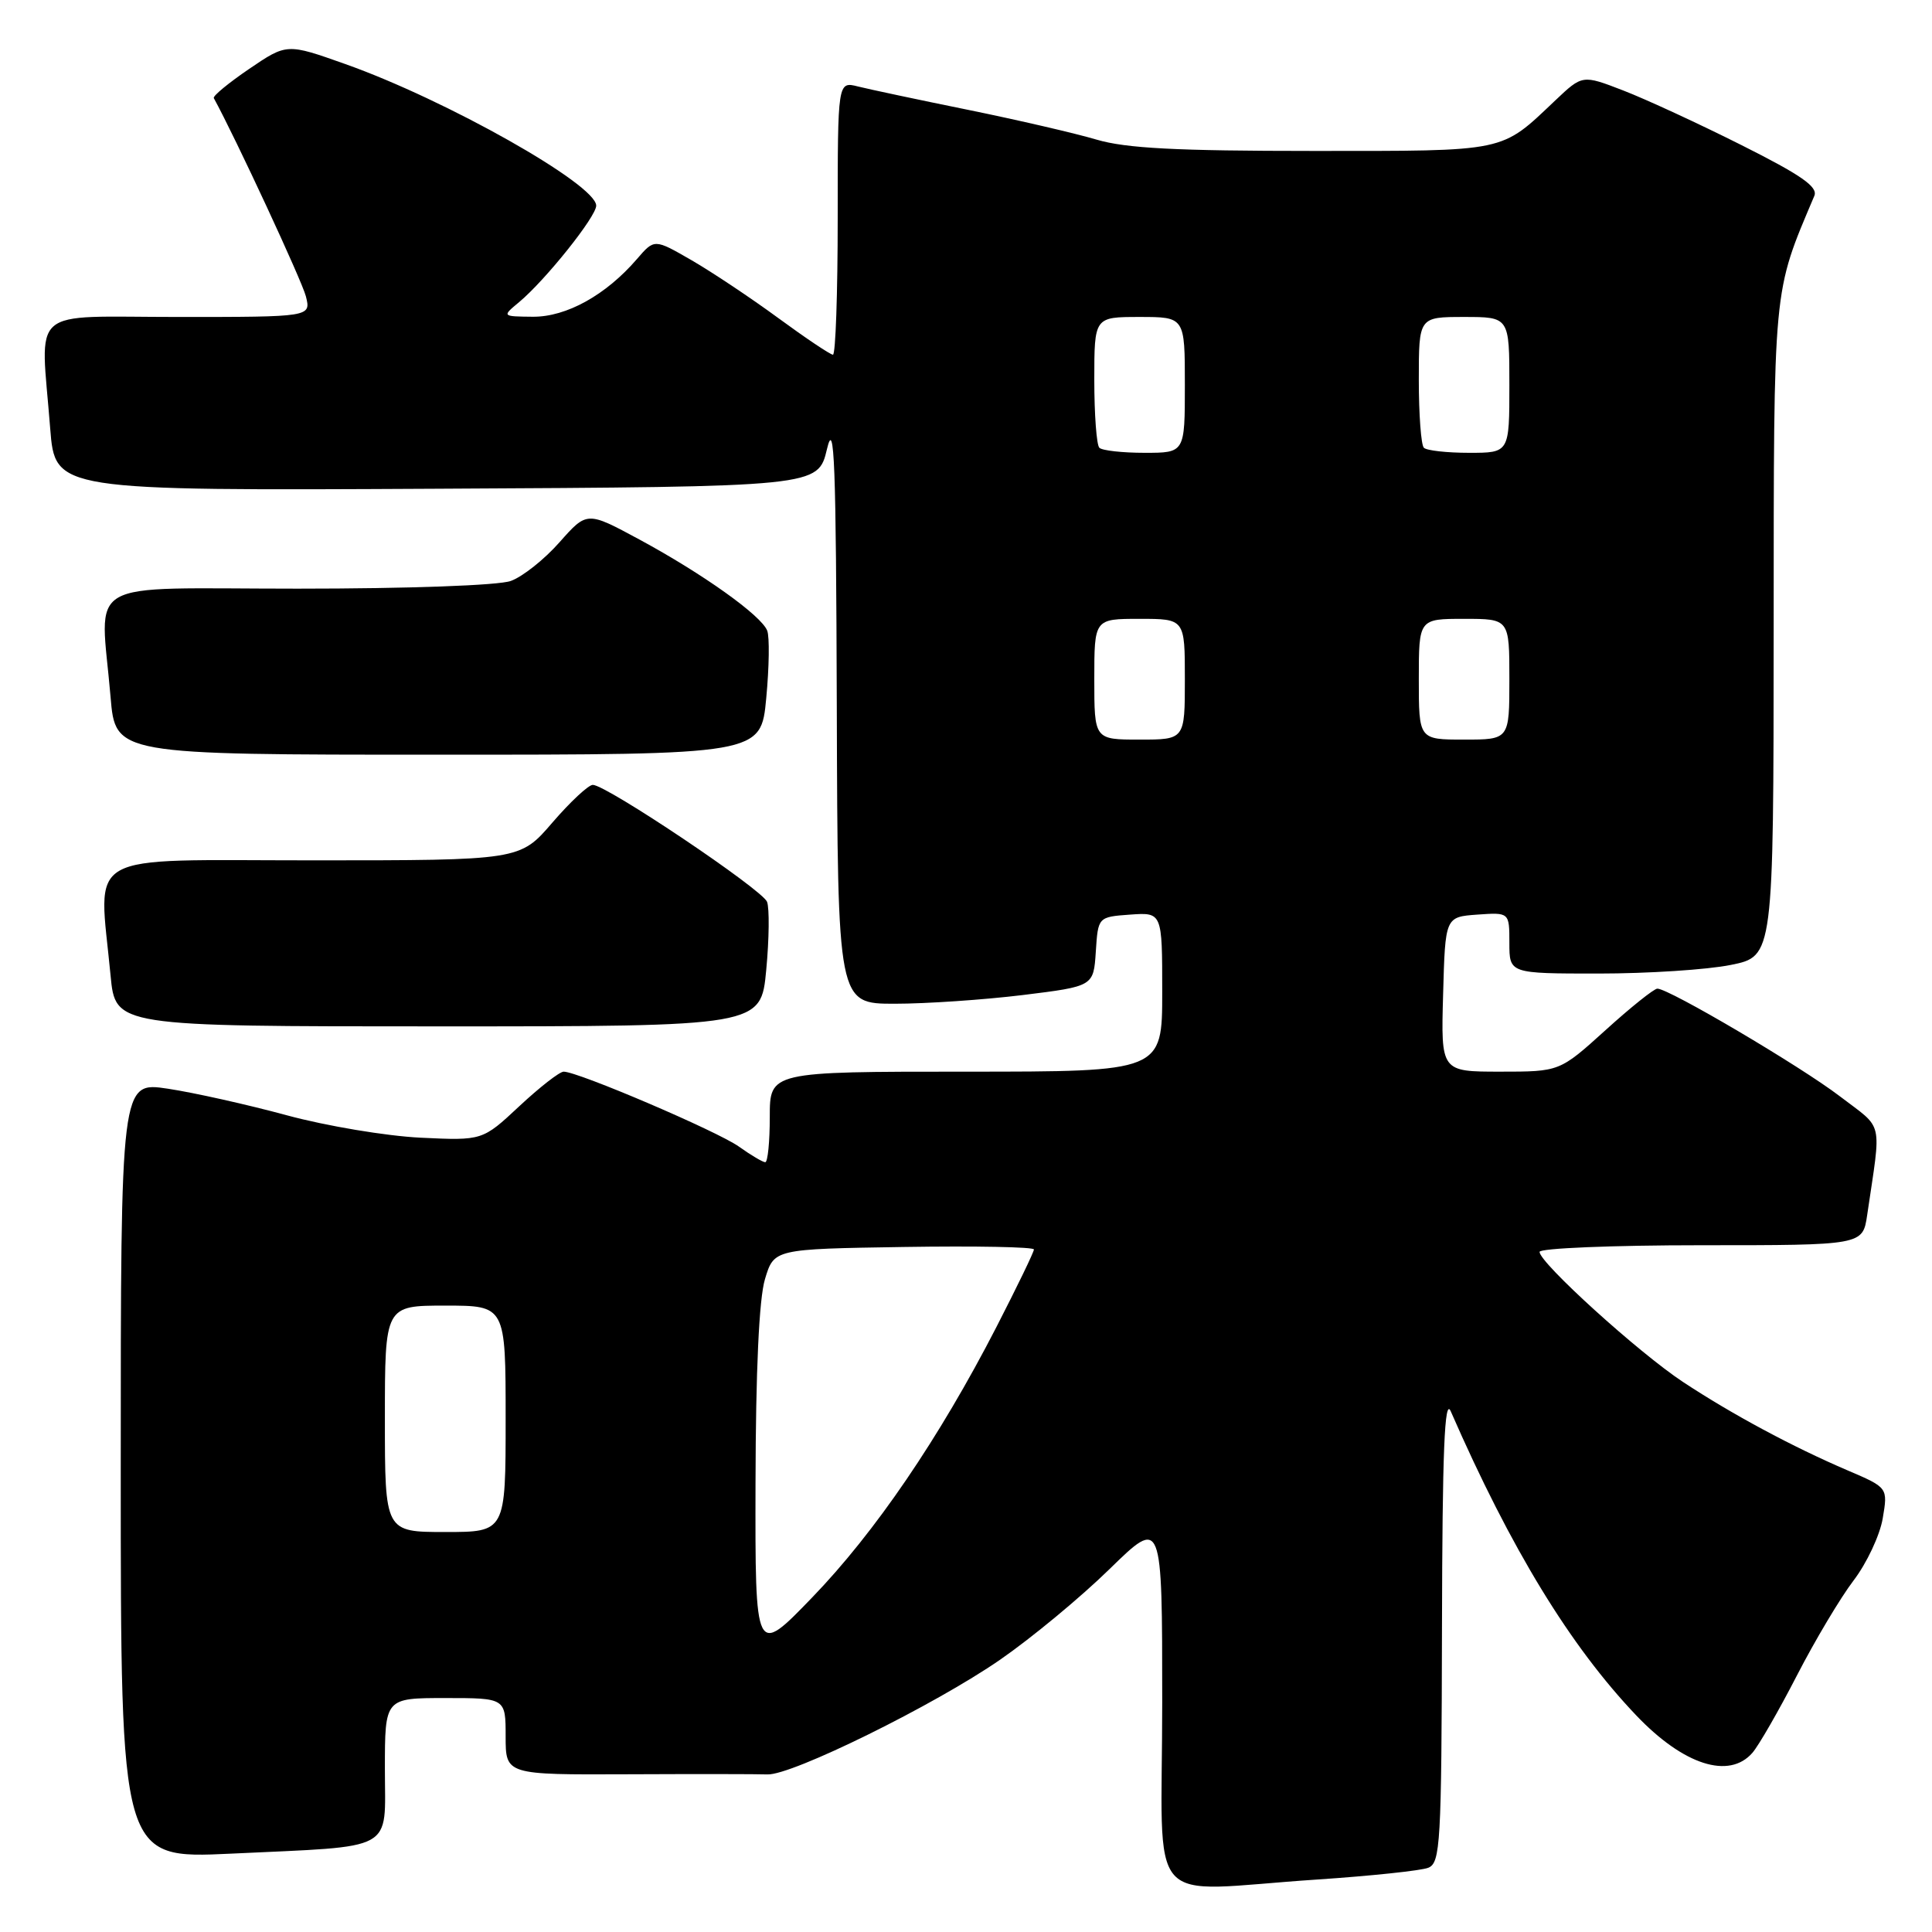 <?xml version="1.0" encoding="UTF-8" standalone="no"?>
<!DOCTYPE svg PUBLIC "-//W3C//DTD SVG 1.1//EN" "http://www.w3.org/Graphics/SVG/1.1/DTD/svg11.dtd" >
<svg xmlns="http://www.w3.org/2000/svg" xmlns:xlink="http://www.w3.org/1999/xlink" version="1.1" viewBox="0 0 256 256">
 <g >
 <path fill="currentColor"
d=" M 174.50 249.05 C 181.65 248.57 188.29 247.87 189.25 247.49 C 190.86 246.84 191.01 244.33 191.07 215.64 C 191.12 192.21 191.41 185.12 192.23 187.00 C 200.21 205.26 208.07 218.13 216.84 227.33 C 223.09 233.88 229.12 235.81 232.21 232.25 C 233.04 231.29 235.69 226.69 238.09 222.03 C 240.49 217.37 243.87 211.70 245.61 209.42 C 247.35 207.14 249.09 203.44 249.47 201.20 C 250.16 197.12 250.16 197.12 244.83 194.84 C 237.50 191.70 229.53 187.42 223.01 183.12 C 217.13 179.24 204.00 167.33 204.00 165.88 C 204.00 165.40 213.64 165.00 225.41 165.00 C 246.82 165.00 246.82 165.00 247.41 161.00 C 249.30 148.14 249.67 149.76 243.81 145.28 C 238.58 141.28 221.15 131.00 219.61 131.00 C 219.17 131.00 216.08 133.47 212.74 136.50 C 206.66 142.00 206.66 142.00 198.79 142.00 C 190.93 142.00 190.93 142.00 191.22 131.75 C 191.50 121.50 191.50 121.50 195.75 121.19 C 200.00 120.89 200.00 120.89 200.00 124.94 C 200.00 129.00 200.00 129.00 211.83 129.00 C 218.34 129.00 226.22 128.49 229.33 127.86 C 235.00 126.72 235.00 126.72 235.02 83.61 C 235.04 37.25 234.88 39.03 240.41 25.95 C 240.91 24.76 238.69 23.21 230.78 19.24 C 225.13 16.40 218.07 13.14 215.09 11.99 C 209.68 9.90 209.68 9.90 206.09 13.30 C 198.77 20.23 199.89 20.00 173.96 20.00 C 155.86 20.00 149.18 19.65 145.30 18.50 C 142.51 17.67 134.86 15.90 128.30 14.56 C 121.75 13.23 115.17 11.83 113.69 11.46 C 111.00 10.78 111.00 10.78 111.00 28.89 C 111.00 38.85 110.72 47.00 110.37 47.00 C 110.03 47.00 106.76 44.81 103.12 42.14 C 99.48 39.47 94.30 36.02 91.60 34.46 C 86.71 31.64 86.71 31.64 84.41 34.31 C 80.29 39.10 75.05 42.00 70.61 41.97 C 66.50 41.93 66.50 41.93 68.80 40.02 C 72.28 37.11 79.00 28.71 79.00 27.25 C 79.00 24.44 59.15 13.24 45.76 8.49 C 38.01 5.74 38.01 5.74 33.03 9.12 C 30.30 10.98 28.18 12.72 28.33 13.00 C 31.19 18.22 40.02 37.23 40.53 39.26 C 41.22 42.00 41.22 42.00 23.61 42.00 C 3.48 42.00 5.38 40.35 6.65 56.76 C 7.30 65.02 7.30 65.02 57.85 64.76 C 108.39 64.50 108.39 64.50 109.58 59.50 C 110.56 55.35 110.78 61.17 110.88 93.75 C 111.00 133.00 111.00 133.00 118.56 133.00 C 122.72 133.00 130.34 132.48 135.51 131.85 C 144.90 130.69 144.90 130.69 145.20 126.10 C 145.50 121.50 145.50 121.50 149.75 121.19 C 154.00 120.89 154.00 120.89 154.00 131.44 C 154.00 142.00 154.00 142.00 128.00 142.00 C 102.00 142.00 102.00 142.00 102.00 148.00 C 102.00 151.30 101.73 154.00 101.40 154.00 C 101.08 154.00 99.50 153.07 97.91 151.93 C 95.04 149.89 76.59 142.00 74.69 142.00 C 74.15 142.00 71.51 144.06 68.82 146.57 C 63.93 151.14 63.93 151.14 55.72 150.75 C 51.20 150.53 43.23 149.20 38.00 147.78 C 32.77 146.36 25.69 144.78 22.25 144.26 C 16.00 143.32 16.00 143.32 16.00 194.81 C 16.00 246.30 16.00 246.30 30.56 245.62 C 52.71 244.57 51.00 245.51 51.00 234.38 C 51.00 225.00 51.00 225.00 59.00 225.00 C 67.00 225.00 67.00 225.00 67.00 230.08 C 67.00 235.17 67.00 235.17 83.25 235.10 C 92.19 235.06 100.48 235.07 101.68 235.12 C 104.89 235.27 123.83 225.93 132.52 219.92 C 136.67 217.05 143.20 211.65 147.03 207.90 C 154.00 201.10 154.00 201.10 154.00 225.55 C 154.00 253.68 151.31 250.59 174.50 249.05 Z  M 101.53 128.52 C 101.92 124.41 101.96 120.35 101.64 119.50 C 101.01 117.87 80.35 104.00 78.55 104.00 C 77.97 104.00 75.56 106.25 73.19 109.00 C 68.89 114.00 68.89 114.00 41.44 114.00 C 10.51 114.00 13.07 112.54 14.65 129.25 C 15.29 136.00 15.29 136.00 58.06 136.00 C 100.83 136.00 100.83 136.00 101.53 128.52 Z  M 101.53 92.52 C 101.92 88.41 101.98 84.38 101.66 83.57 C 100.90 81.57 93.13 76.03 84.71 71.48 C 77.78 67.74 77.78 67.74 74.14 71.85 C 72.14 74.12 69.23 76.43 67.68 76.98 C 66.06 77.57 54.14 78.00 39.43 78.00 C 10.47 78.00 13.30 76.36 14.65 92.35 C 15.29 100.00 15.29 100.00 58.06 100.00 C 100.83 100.00 100.83 100.00 101.53 92.52 Z  M 100.11 196.50 C 100.14 181.58 100.58 172.10 101.36 169.50 C 102.56 165.50 102.56 165.50 119.78 165.23 C 129.25 165.08 137.00 165.23 137.00 165.56 C 137.00 165.90 134.76 170.52 132.03 175.84 C 124.44 190.59 115.93 203.07 107.60 211.69 C 100.06 219.50 100.06 219.50 100.11 196.50 Z  M 51.00 188.00 C 51.00 173.00 51.00 173.00 59.00 173.00 C 67.00 173.00 67.00 173.00 67.00 188.00 C 67.00 203.00 67.00 203.00 59.00 203.00 C 51.00 203.00 51.00 203.00 51.00 188.00 Z  M 145.00 90.00 C 145.00 82.00 145.00 82.00 151.00 82.00 C 157.00 82.00 157.00 82.00 157.00 90.00 C 157.00 98.00 157.00 98.00 151.00 98.00 C 145.00 98.00 145.00 98.00 145.00 90.00 Z  M 188.00 90.00 C 188.00 82.00 188.00 82.00 194.00 82.00 C 200.00 82.00 200.00 82.00 200.00 90.00 C 200.00 98.00 200.00 98.00 194.00 98.00 C 188.00 98.00 188.00 98.00 188.00 90.00 Z  M 145.67 59.33 C 145.30 58.97 145.00 54.92 145.00 50.33 C 145.00 42.00 145.00 42.00 151.00 42.00 C 157.00 42.00 157.00 42.00 157.00 51.00 C 157.00 60.00 157.00 60.00 151.67 60.00 C 148.73 60.00 146.03 59.70 145.67 59.33 Z  M 188.67 59.33 C 188.30 58.97 188.00 54.92 188.00 50.33 C 188.00 42.00 188.00 42.00 194.00 42.00 C 200.00 42.00 200.00 42.00 200.00 51.00 C 200.00 60.00 200.00 60.00 194.67 60.00 C 191.73 60.00 189.03 59.70 188.67 59.33 Z "/>
</g>
</svg>